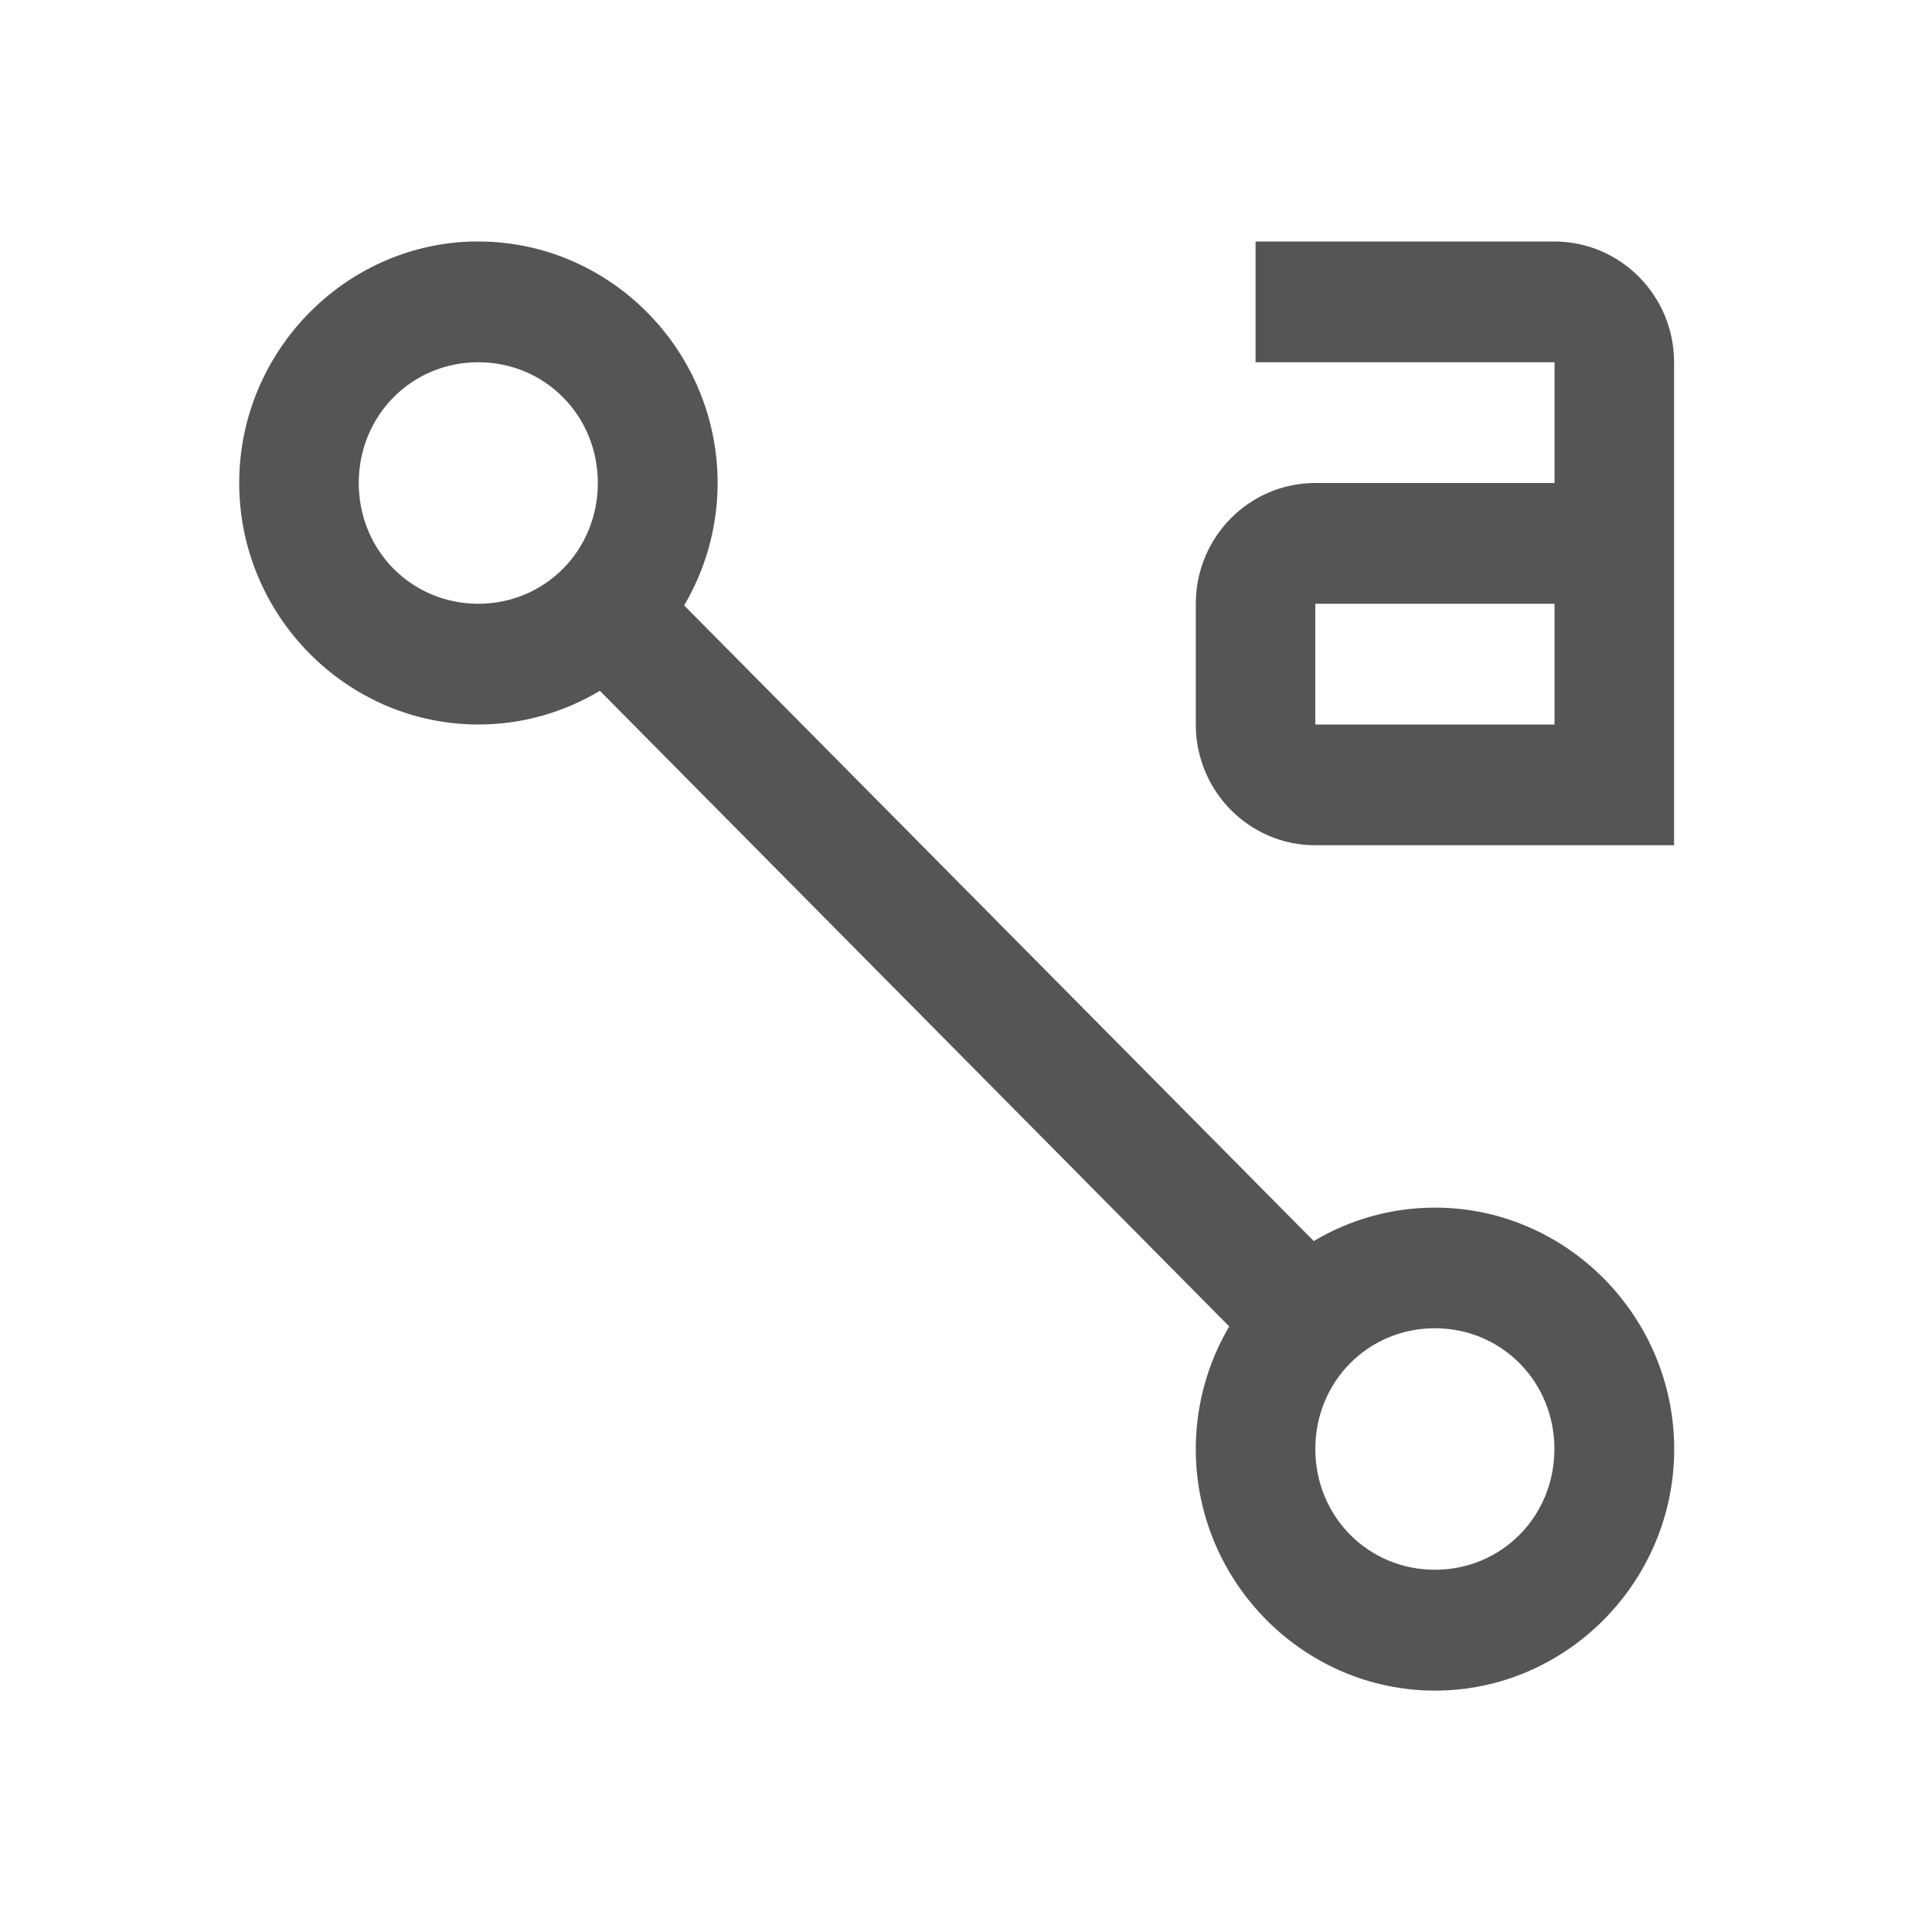 <?xml version="1.0" encoding="UTF-8"?>
<svg id="svg19713" xmlns="http://www.w3.org/2000/svg" xmlns:svg="http://www.w3.org/2000/svg" version="1.1" viewBox="0 0 16 16">
  <!-- Generator: Adobe Illustrator 29.6.0, SVG Export Plug-In . SVG Version: 2.1.1 Build 207)  -->
  <defs>
    <style>
      .st0 {
        fill: #555;
      }
    </style>
  </defs>
  <g id="g52331">
    <path id="path40933" class="st0" d="M3.911,2c-1.065.028-1.93.919-1.93,2,0,1.099.893,2,1.981,2,.366,0,.71-.102,1.006-.279l5.212,5.264c-.176.298-.277.646-.277,1.016,0,1.099.893,2,1.981,2s1.981-.901,1.981-2-.893-2-1.981-2c-.365,0-.709.101-1.004.277l-5.214-5.264c.175-.298.277-.644.277-1.014,0-1.099-.893-2-1.981-2-.017,0-.033,0-.05,0ZM10.398,2v1h2.476v1h-1.981c-.547,0-.99.448-.99,1v1c0,.552.443,1,.99,1h2.971v-4c0-.552-.444-.999-.99-1h-2.476ZM3.961,3c.553,0,.99.442.99,1s-.437,1-.99,1-.99-.442-.99-1,.437-1,.99-1ZM10.893,5h1.981v1h-1.981v-1ZM11.883,11c.553,0,.99.442.99,1s-.437,1-.99,1-.99-.442-.99-1,.437-1,.99-1Z"/>
  </g>
</svg>